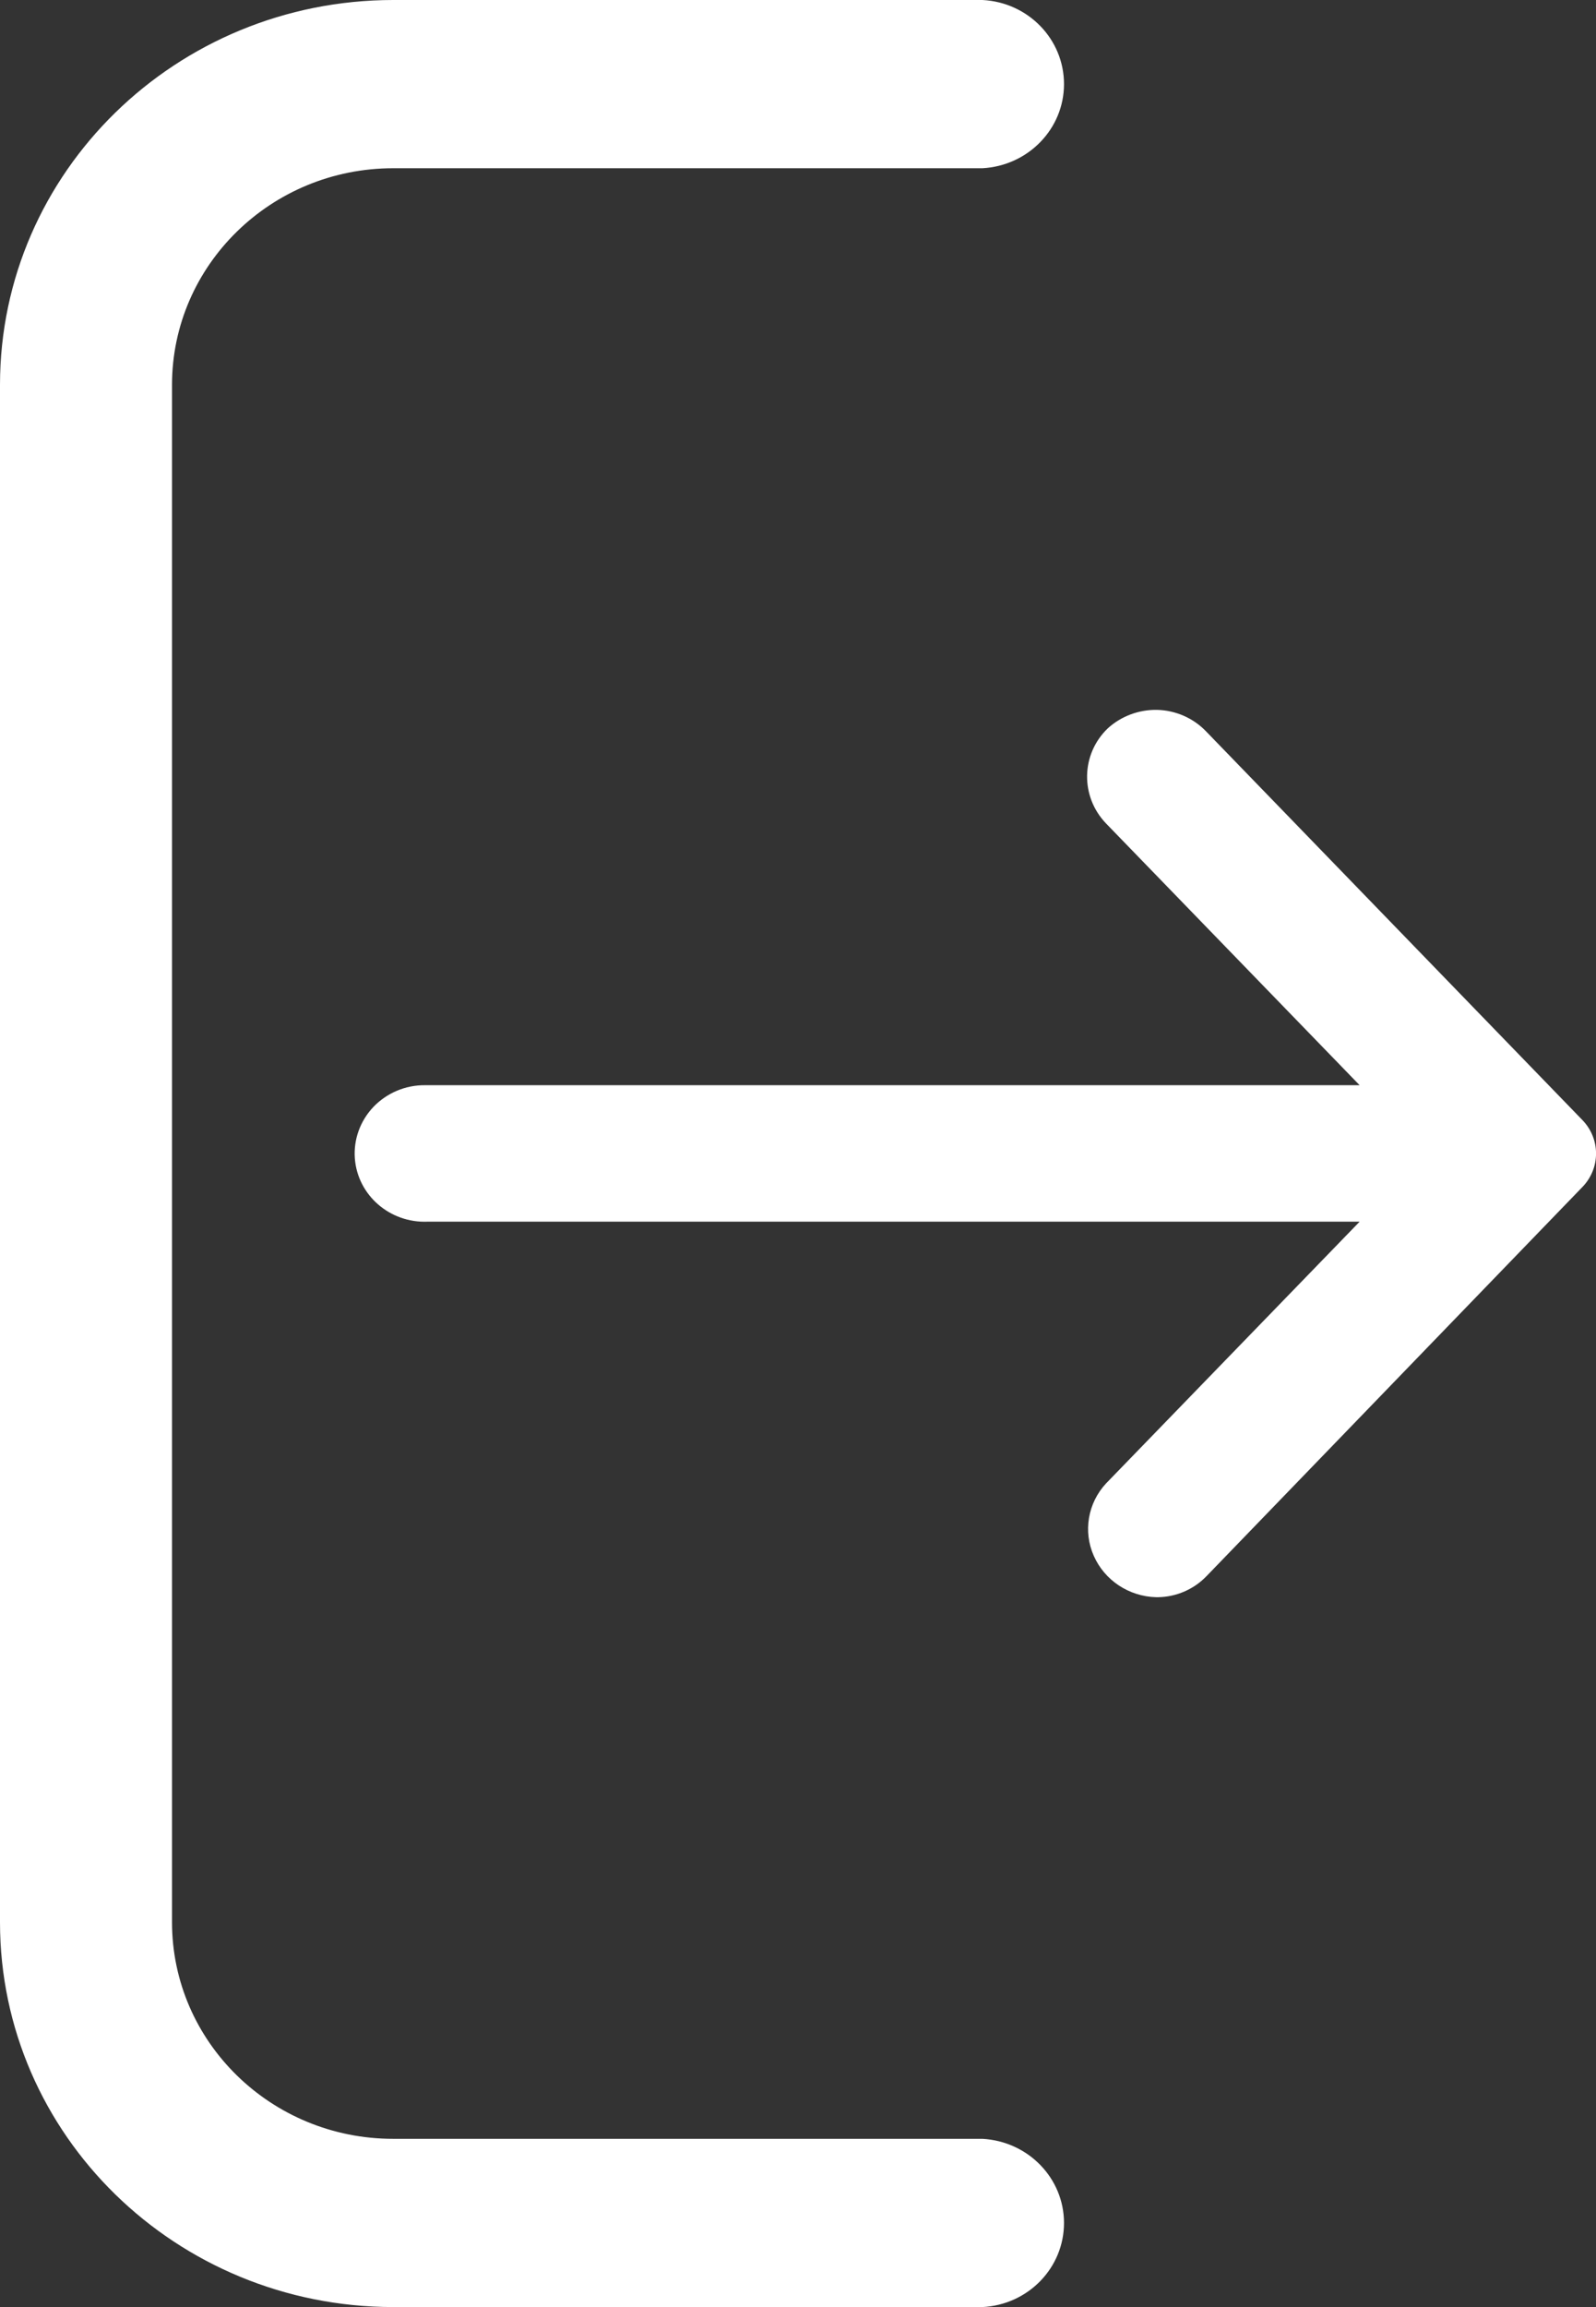 <?xml version="1.0" encoding="UTF-8"?>
<svg width="9px" height="13px" viewBox="0 0 9 13" version="1.1" xmlns="http://www.w3.org/2000/svg" xmlns:xlink="http://www.w3.org/1999/xlink">
    <rect x="0" y="0" width="9" height="13" fill="#333333" stroke="none"/>
    <!-- Generator: Sketch 52.3 (67297) - http://www.bohemiancoding.com/sketch -->
    <title>sign-out-icn</title>
    <desc>Created with Sketch.</desc>
    <g id="End-UI" stroke="none" stroke-width="1" fill="none" fill-rule="evenodd">
        <g id="Log-out" transform="translate(-1239, -78)">
            <g id="sign-out-icn" transform="translate(1235, 78)">
                <rect id="Rectangle" x="0" y="0" width="13" height="13"></rect>
                <path d="M9.54,12.052 L6.217,12.052 C5.529,12.052 4.971,11.506 4.97,10.833 L4.97,2.167 C4.971,1.494 5.529,0.948 6.217,0.948 L9.54,0.948 C9.798,0.934 10,0.726 10,0.474 C10,0.221 9.798,0.013 9.54,0 L6.217,0 C4.993,0.001 4.001,0.97 4,2.167 L4,10.833 C4.001,12.03 4.993,12.999 6.217,13 L9.54,13 C9.798,12.987 10,12.779 10,12.526 C10,12.274 9.798,12.066 9.54,12.052 Z" id="Path" fill="#FFFFFF"></path>
                <path d="M12.923,6.311 L10.799,4.119 C10.728,4.046 10.63,4.003 10.526,4 C10.423,3.998 10.323,4.035 10.247,4.104 C10.095,4.25 10.091,4.488 10.237,4.64 L11.667,6.115 L6.396,6.115 C6.286,6.114 6.181,6.159 6.106,6.237 C6.031,6.316 5.993,6.421 6.001,6.528 C6.017,6.735 6.198,6.892 6.41,6.884 L11.667,6.884 L10.237,8.359 C10.134,8.47 10.107,8.63 10.168,8.767 C10.229,8.905 10.366,8.996 10.52,9 L10.531,9 C10.635,8.998 10.733,8.955 10.804,8.881 L12.923,6.689 C13.026,6.583 13.026,6.417 12.923,6.311 Z" id="Path" fill="#FFFFFF"></path>
            </g>
        </g>
    </g>
</svg>